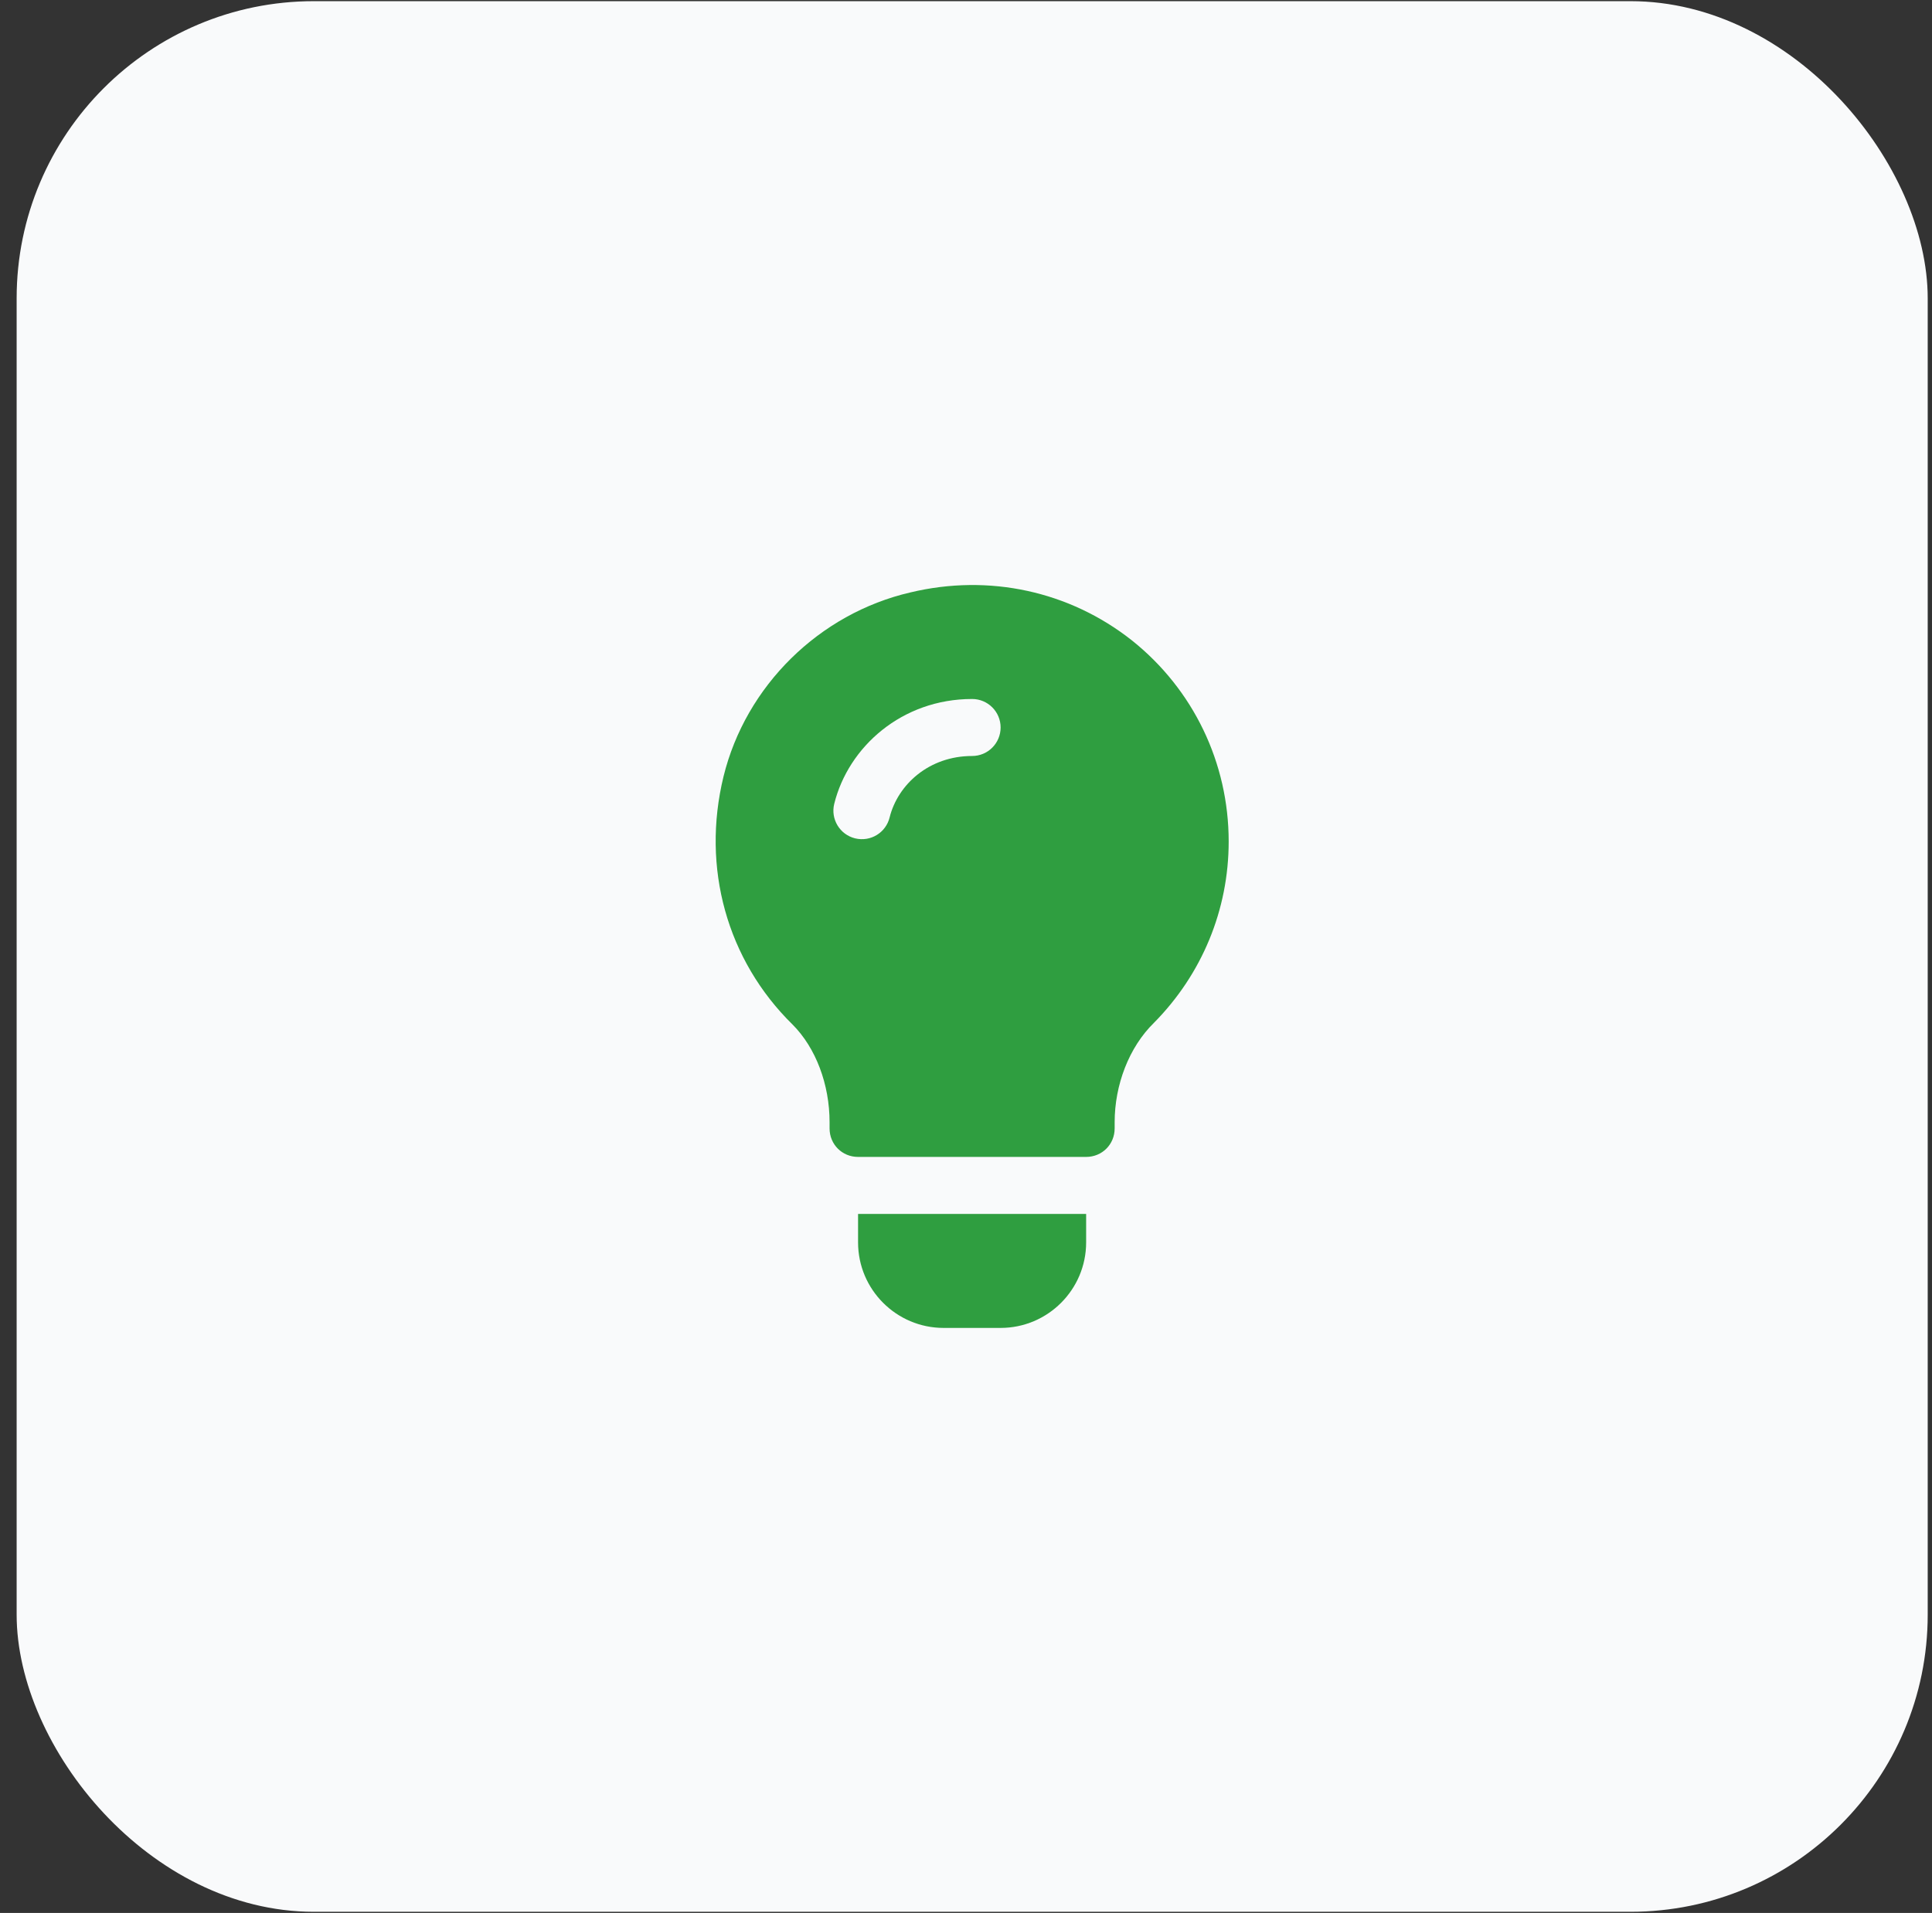 <svg width="104" height="103" viewBox="0 0 104 103" fill="none" xmlns="http://www.w3.org/2000/svg">
<rect x="0" y="0" width="104" height="103" fill="#333333" stroke="none"/>
<rect x="0.896" y="0.063" width="102.873" height="102.873" rx="16" fill="#F9FAFB"/>
<path d="M60.922 34.474C57.577 31.835 53.249 30.883 49.014 31.896C44.103 33.032 40.144 36.929 38.947 41.81C37.75 46.72 39.131 51.693 42.66 55.161C43.919 56.419 44.656 58.394 44.656 60.42V60.757C44.656 61.617 45.331 62.292 46.19 62.292H58.467C59.327 62.292 60.002 61.617 60.002 60.757V60.42C60.002 58.424 60.769 56.389 62.12 55.069C64.698 52.46 66.14 48.992 66.14 45.309C66.14 41.073 64.237 37.114 60.922 34.474ZM52.329 40.705C50.013 40.705 48.328 42.24 47.887 44.018C47.686 44.827 46.872 45.343 46.027 45.139C45.206 44.935 44.703 44.102 44.907 43.281C45.668 40.212 48.55 37.636 52.329 37.636C53.177 37.636 53.863 38.322 53.863 39.17C53.863 40.018 53.177 40.705 52.329 40.705Z" fill="#2F9E40"/>
<path d="M46.19 65.361V66.896C46.19 69.434 48.255 71.499 50.794 71.499H53.863C56.402 71.499 58.467 69.434 58.467 66.896V65.361H46.19Z" fill="#2F9E40"/>
</svg>

